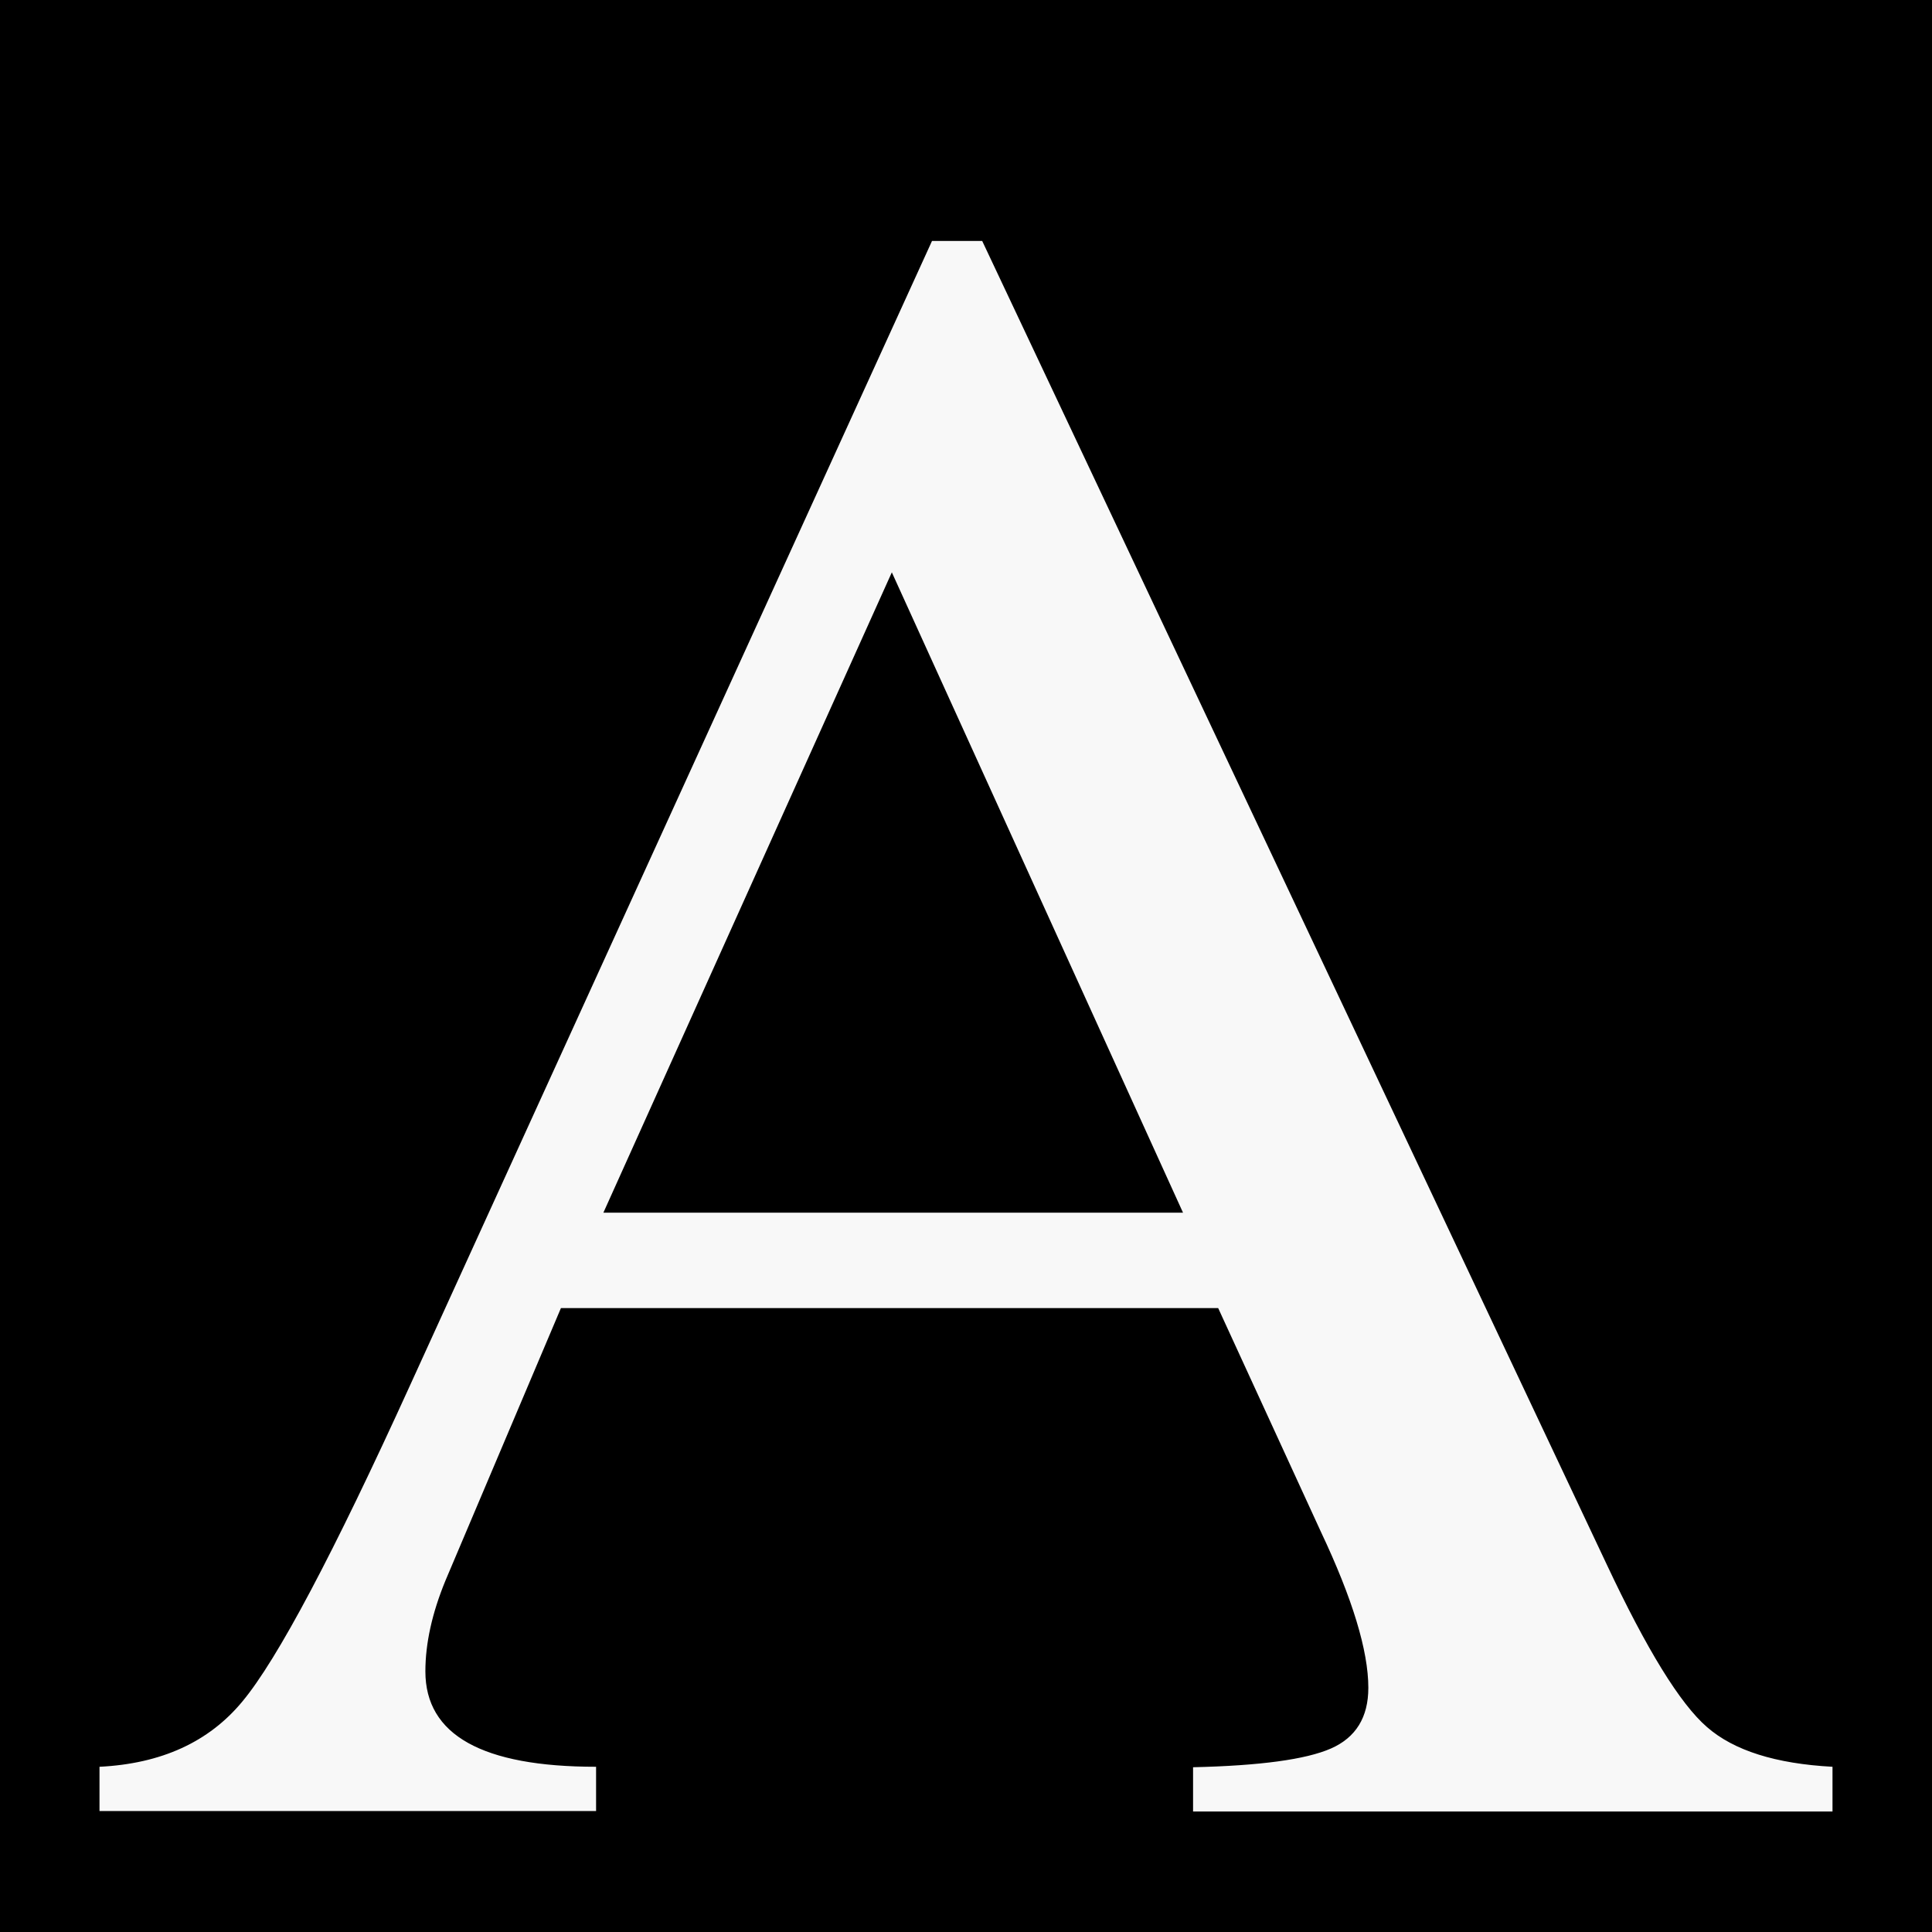 <svg height="16" viewBox="0 0 4.233 4.233" width="16" xmlns="http://www.w3.org/2000/svg"><path d="m0 0h4.233v4.233h-4.233z"/><path d="m4.015 3.872v.097h-1.401v-.097q.22-.005.302-.041.082-.036.082-.133 0-.122-.104-.342l-.225-.49h-1.44l-.253.597q-.044.107-.044.199 0 .209.374.209v.097h-1.088v-.097q.203-.01.313-.143.115-.138.368-.694l1.143-2.506h.11l1.368 2.899q.132.281.22.357.088.077.275.087zm-2.693-1.215h1.27l-.638-1.403z" fill="#f8f8f8" stroke-width=".126"/></svg>
